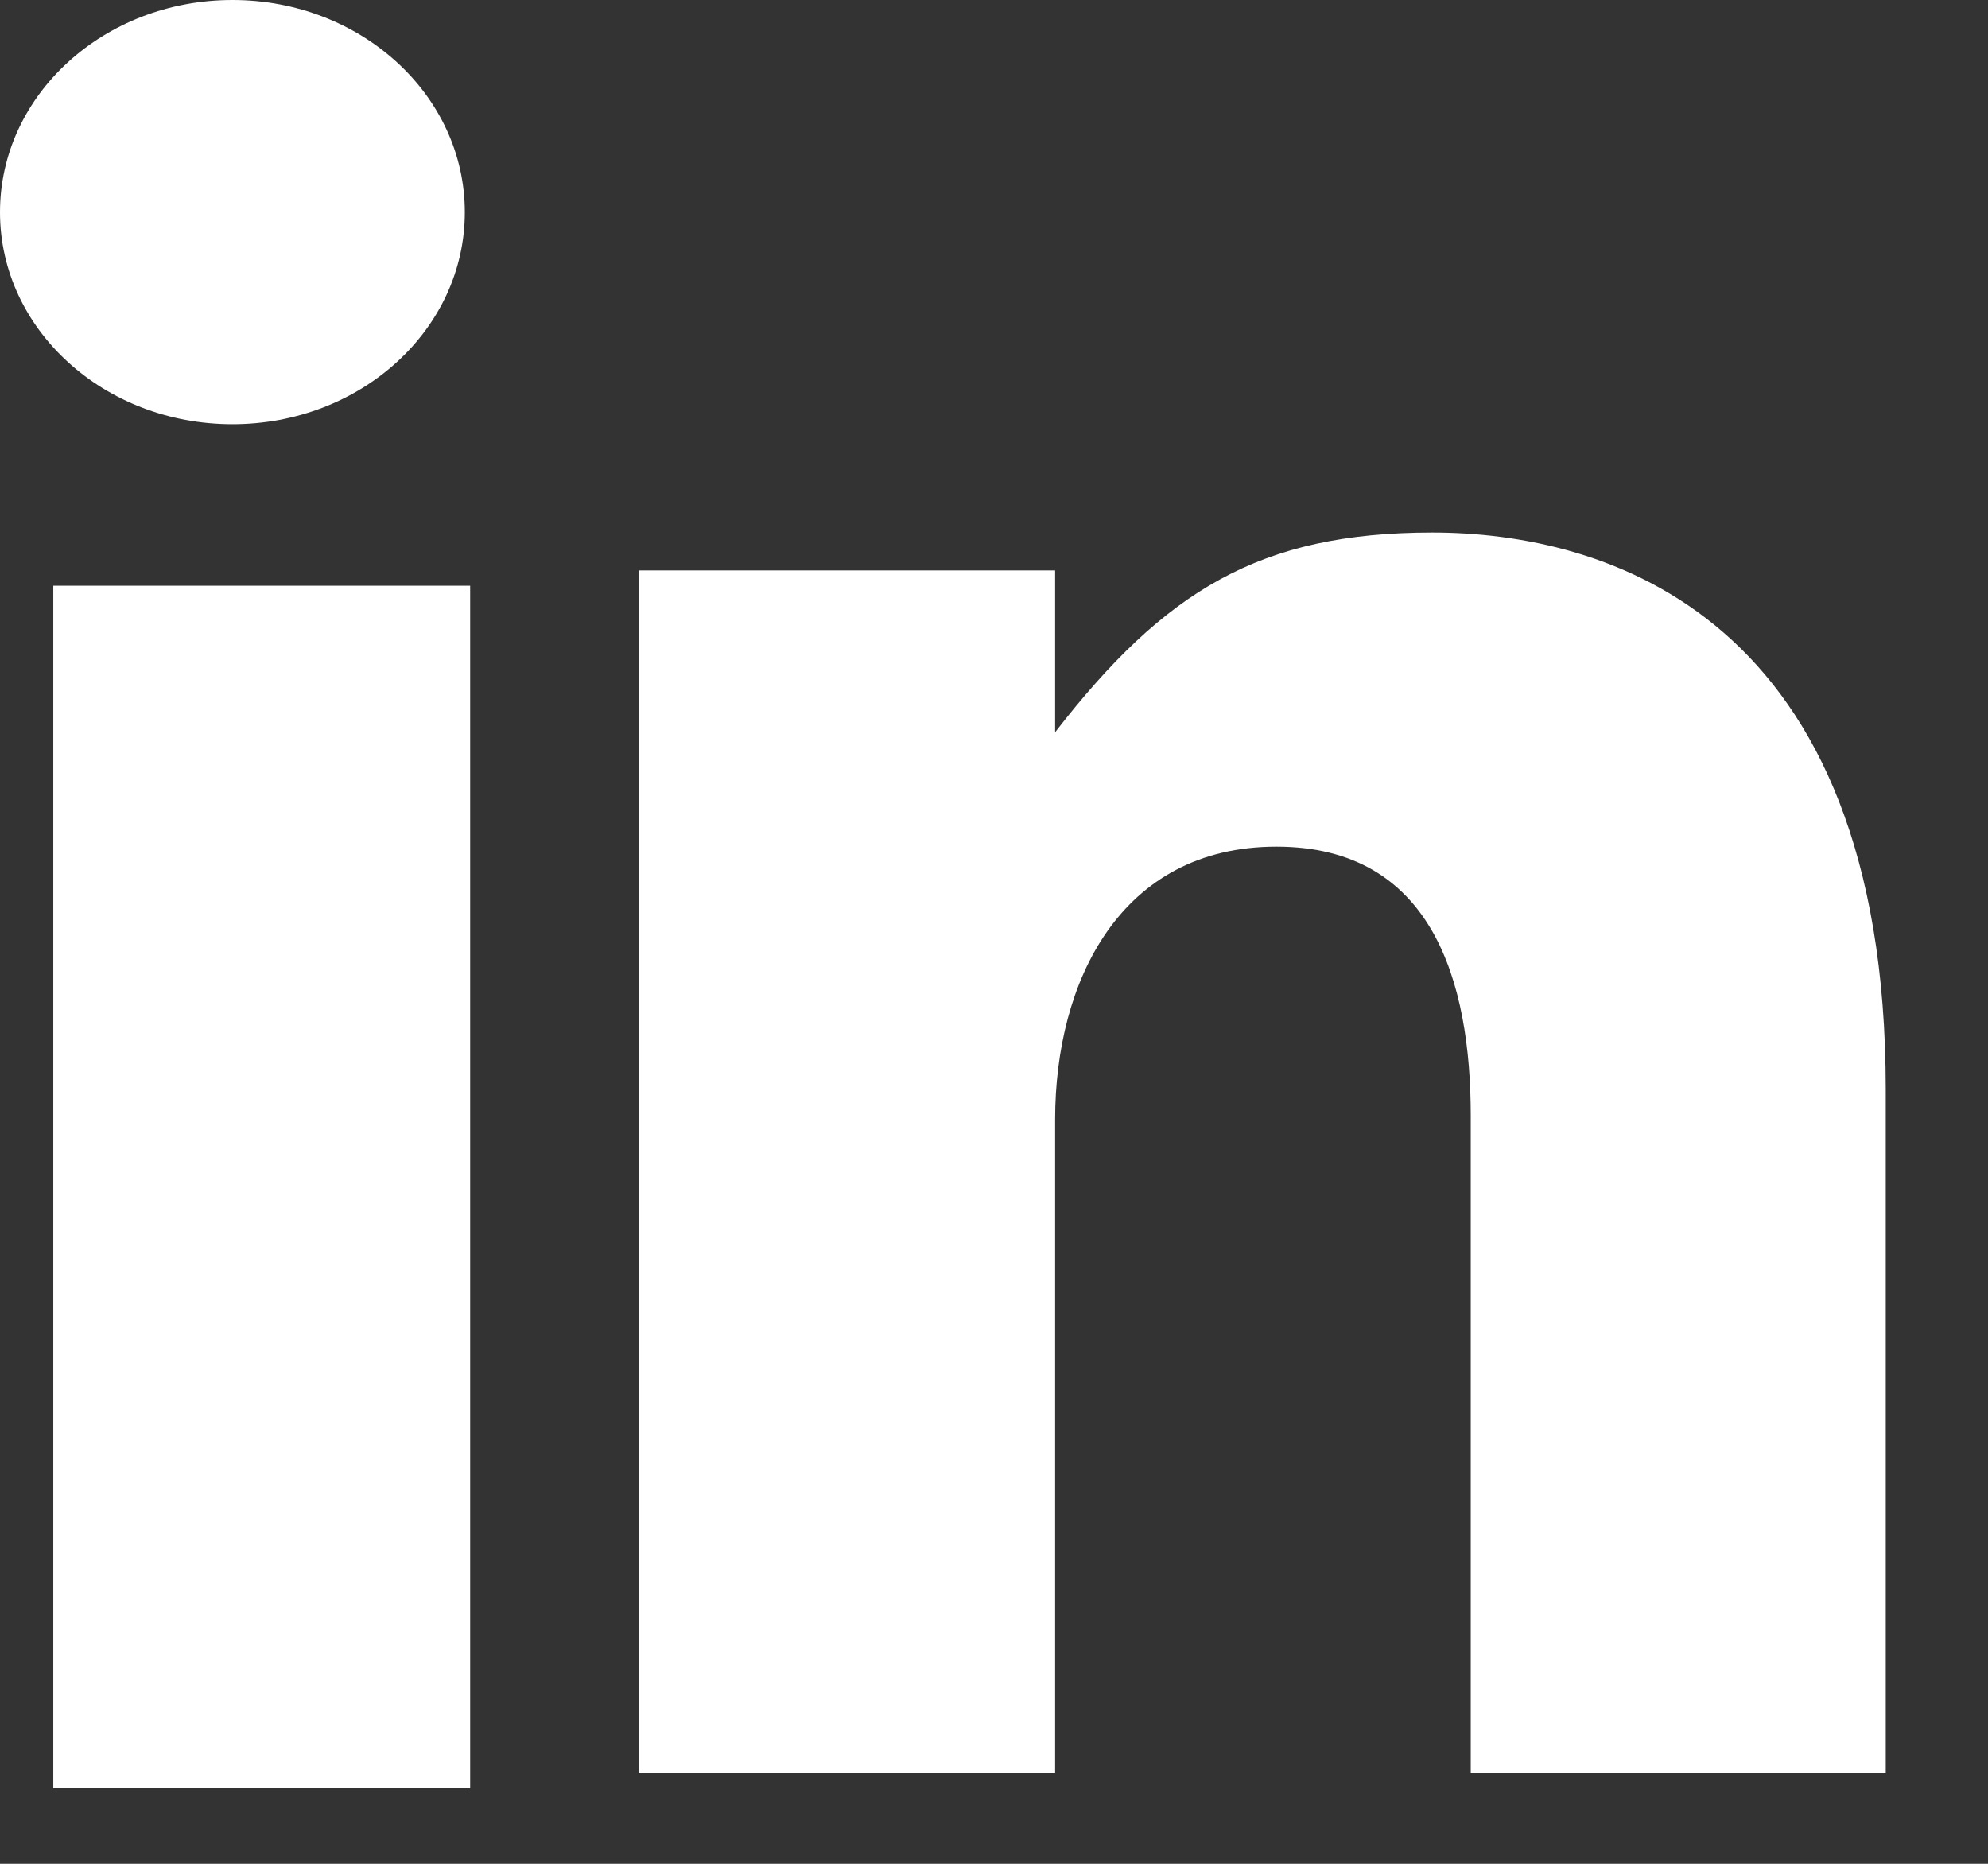 <svg width="16" height="15" viewBox="0 0 16 15" fill="none" xmlns="http://www.w3.org/2000/svg">
<rect x="0" y="0" width="16" height="15" fill="#333333" stroke="none"/>
<path fill-rule="evenodd" clip-rule="evenodd" d="M1.871 3.414C2.904 3.414 3.741 2.651 3.741 1.708C3.741 0.764 2.904 0 1.871 0C0.837 0 0 0.764 0 1.708C0 2.651 0.837 3.414 1.871 3.414" fill="white"/>
<path fill-rule="evenodd" clip-rule="evenodd" d="M0.429 14.39H3.784V4.714H0.429L0.429 14.39Z" fill="white"/>
<path fill-rule="evenodd" clip-rule="evenodd" d="M8.492 9.009C8.492 7.899 9.017 6.814 10.273 6.814C11.528 6.814 11.837 7.899 11.837 8.982V14.267H15.177V8.766C15.177 4.944 12.918 4.286 11.528 4.286C10.139 4.286 9.374 4.755 8.492 5.893V4.591H5.143V14.267H8.492V9.009Z" fill="white"/>
</svg>

